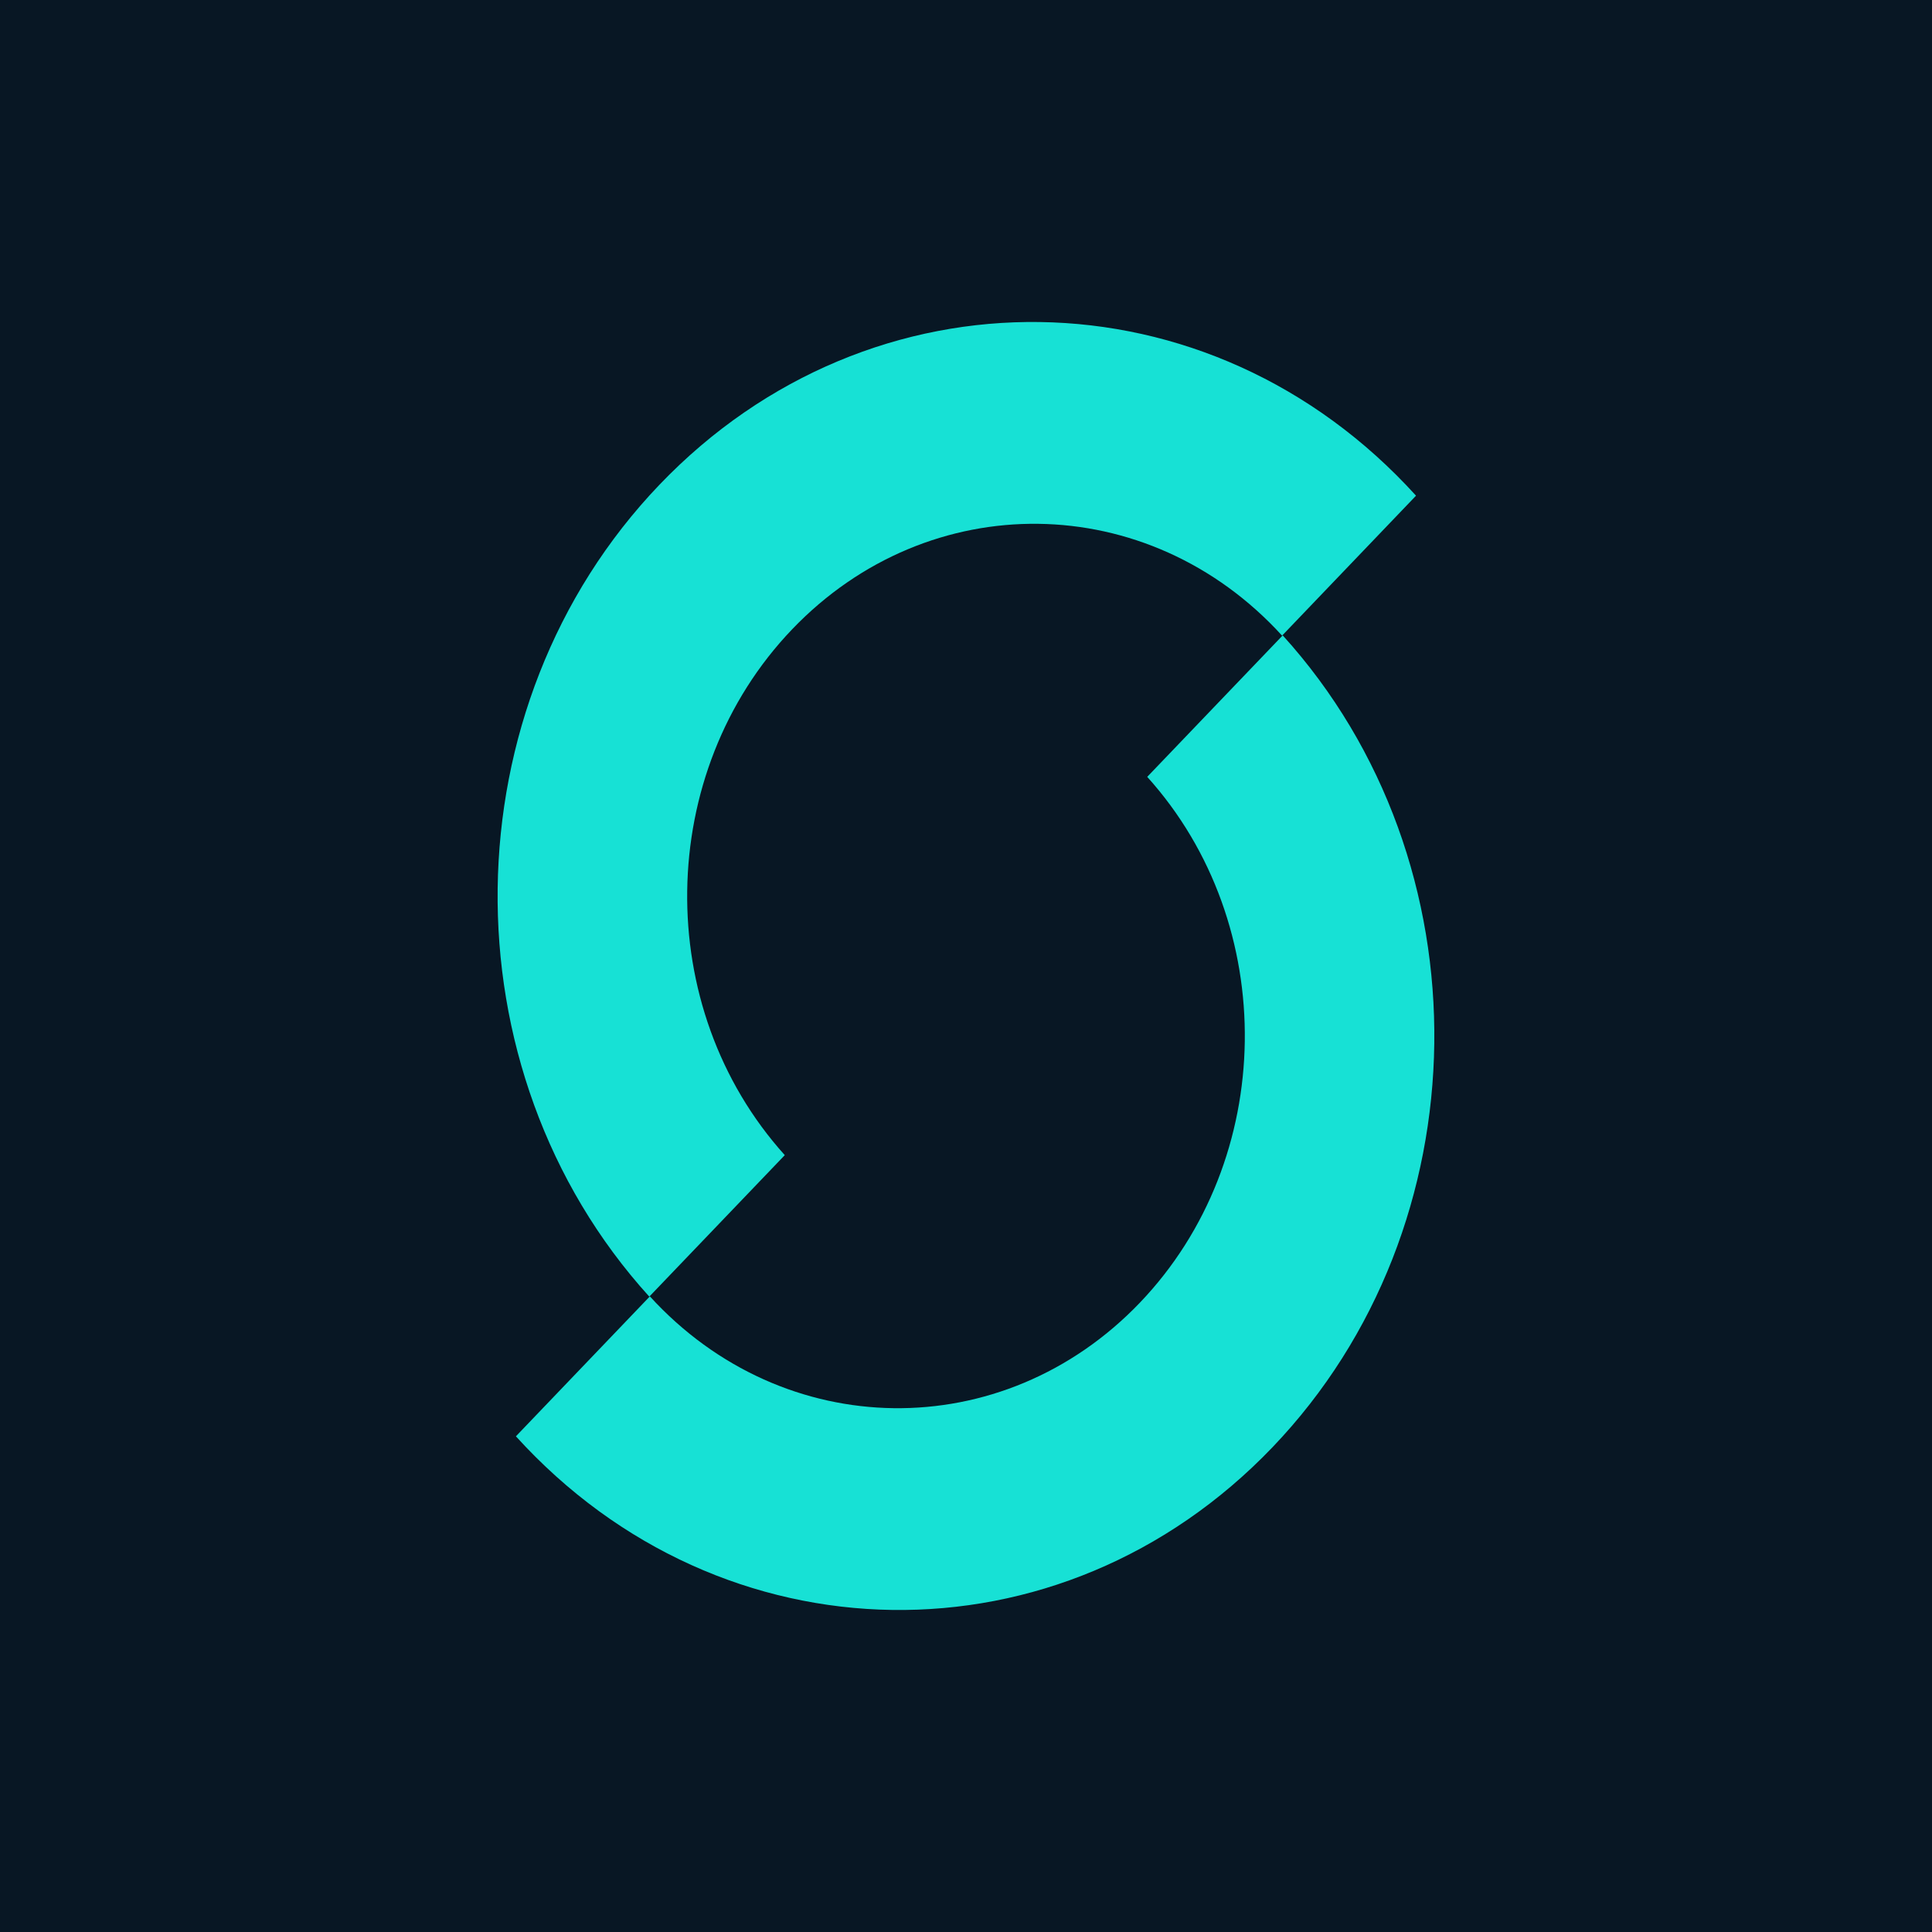 
<svg width="30" height="30" viewBox="0 0 30 30" fill="none" xmlns="http://www.w3.org/2000/svg">
    <rect width="100%" height="100%" fill="#081724"/>
    <g transform="translate(3 3)">
        <path d="M18.988 4.697C15.788 1.168 10.528 1.092 7.24 4.527C3.952 7.962 3.881 13.606 7.082 17.134L9.186 14.937C7.122 12.647 7.172 8.996 9.3 6.772C11.429 4.549 14.832 4.594 16.908 6.87L18.988 4.697Z" fill="#17E1D5"/>
        <path d="M5.011 19.303C8.212 22.832 13.472 22.907 16.759 19.473C20.047 16.038 20.118 10.394 16.918 6.866L14.814 9.063C16.878 11.353 16.828 15.004 14.7 17.228C12.571 19.451 9.168 19.406 7.091 17.13L5.011 19.303Z" fill="#17E1D5"/>
    </g>
</svg>
